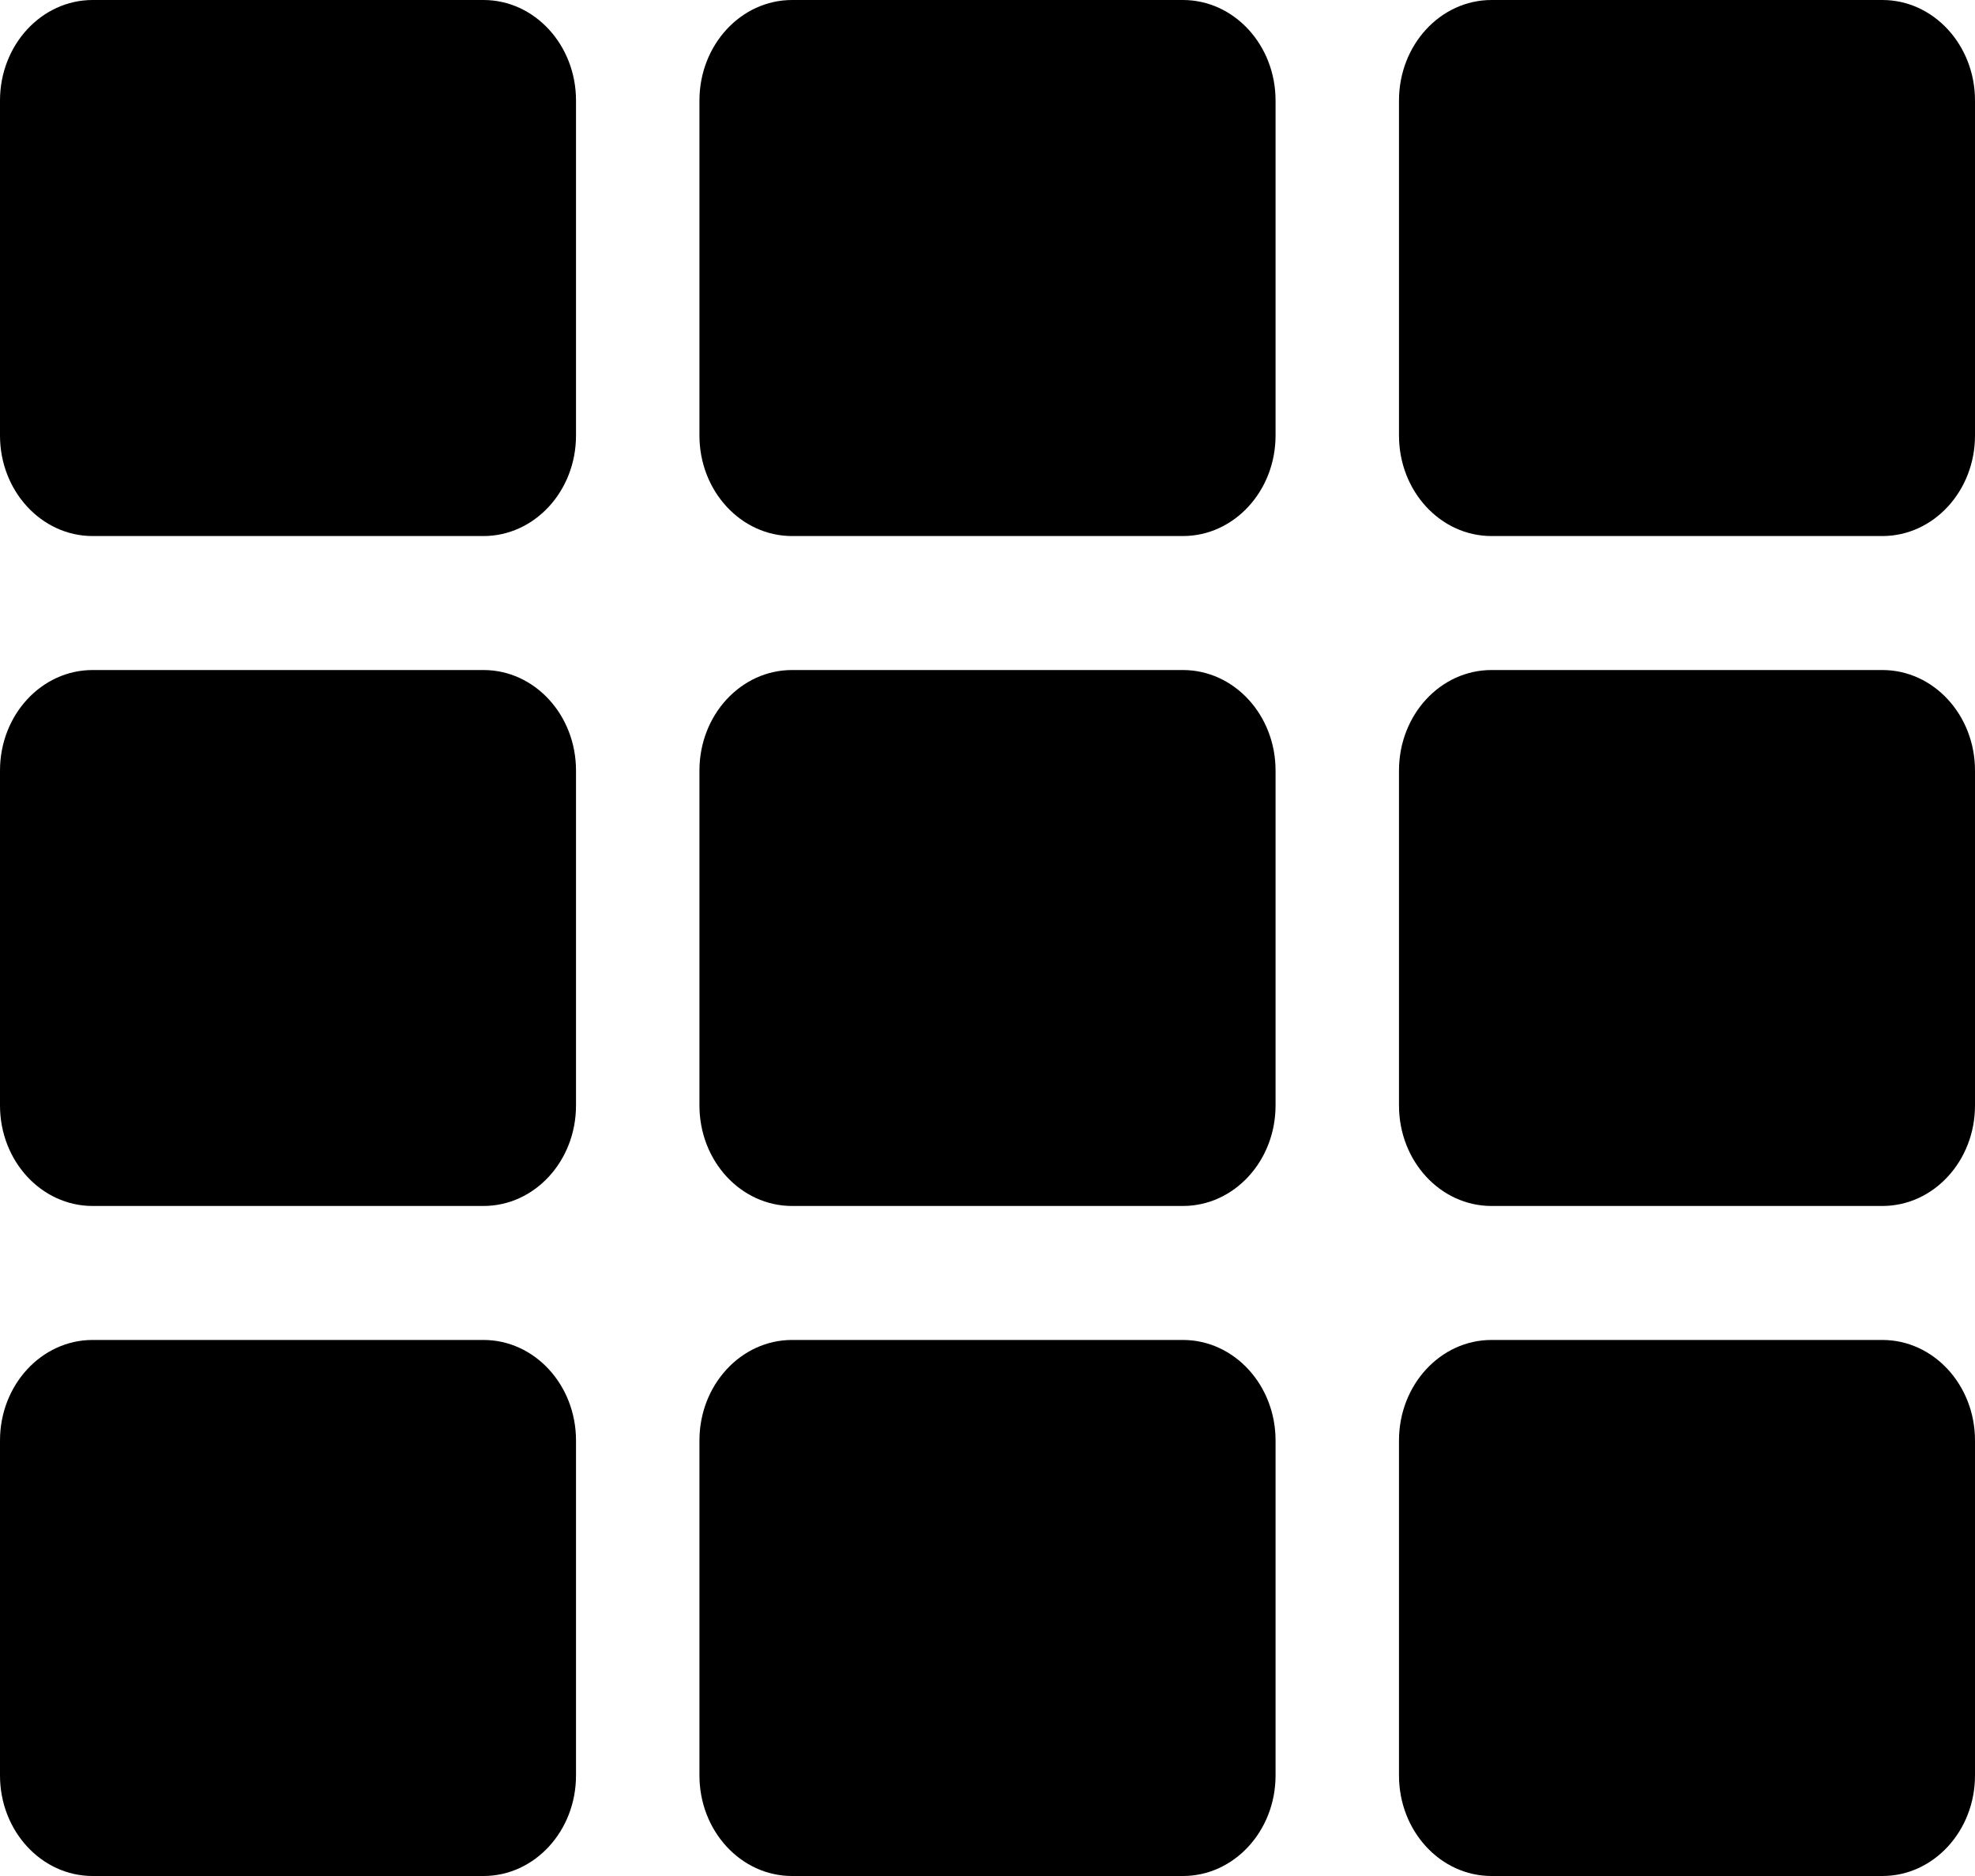 <svg width="20" height="19" viewBox="0 0 20 19" fill="none" xmlns="http://www.w3.org/2000/svg">
<path d="M5.833 1.018V4.411C5.833 4.973 5.414 5.429 4.896 5.429H0.938C0.42 5.429 0 4.973 0 4.411V1.018C0 0.456 0.42 0 0.938 0H4.896C5.414 0 5.833 0.456 5.833 1.018ZM12.917 11.196V7.804C12.917 7.241 12.497 6.786 11.979 6.786H8.021C7.503 6.786 7.083 7.241 7.083 7.804V11.196C7.083 11.759 7.503 12.214 8.021 12.214H11.979C12.497 12.214 12.917 11.759 12.917 11.196ZM14.167 1.018V4.411C14.167 4.973 14.586 5.429 15.104 5.429H19.062C19.58 5.429 20 4.973 20 4.411V1.018C20 0.456 19.58 0 19.062 0H15.104C14.586 0 14.167 0.456 14.167 1.018ZM12.917 4.411V1.018C12.917 0.456 12.497 0 11.979 0H8.021C7.503 0 7.083 0.456 7.083 1.018V4.411C7.083 4.973 7.503 5.429 8.021 5.429H11.979C12.497 5.429 12.917 4.973 12.917 4.411ZM4.896 6.786H0.938C0.42 6.786 0 7.241 0 7.804V11.196C0 11.759 0.42 12.214 0.938 12.214H4.896C5.414 12.214 5.833 11.759 5.833 11.196V7.804C5.833 7.241 5.414 6.786 4.896 6.786ZM0 14.589V17.982C0 18.544 0.42 19 0.938 19H4.896C5.414 19 5.833 18.544 5.833 17.982V14.589C5.833 14.027 5.414 13.571 4.896 13.571H0.938C0.42 13.571 0 14.027 0 14.589ZM15.104 12.214H19.062C19.58 12.214 20 11.759 20 11.196V7.804C20 7.241 19.58 6.786 19.062 6.786H15.104C14.586 6.786 14.167 7.241 14.167 7.804V11.196C14.167 11.759 14.586 12.214 15.104 12.214ZM15.104 19H19.062C19.58 19 20 18.544 20 17.982V14.589C20 14.027 19.58 13.571 19.062 13.571H15.104C14.586 13.571 14.167 14.027 14.167 14.589V17.982C14.167 18.544 14.586 19 15.104 19ZM7.083 14.589V17.982C7.083 18.544 7.503 19 8.021 19H11.979C12.497 19 12.917 18.544 12.917 17.982V14.589C12.917 14.027 12.497 13.571 11.979 13.571H8.021C7.503 13.571 7.083 14.027 7.083 14.589Z" fill="black"/>
</svg>
